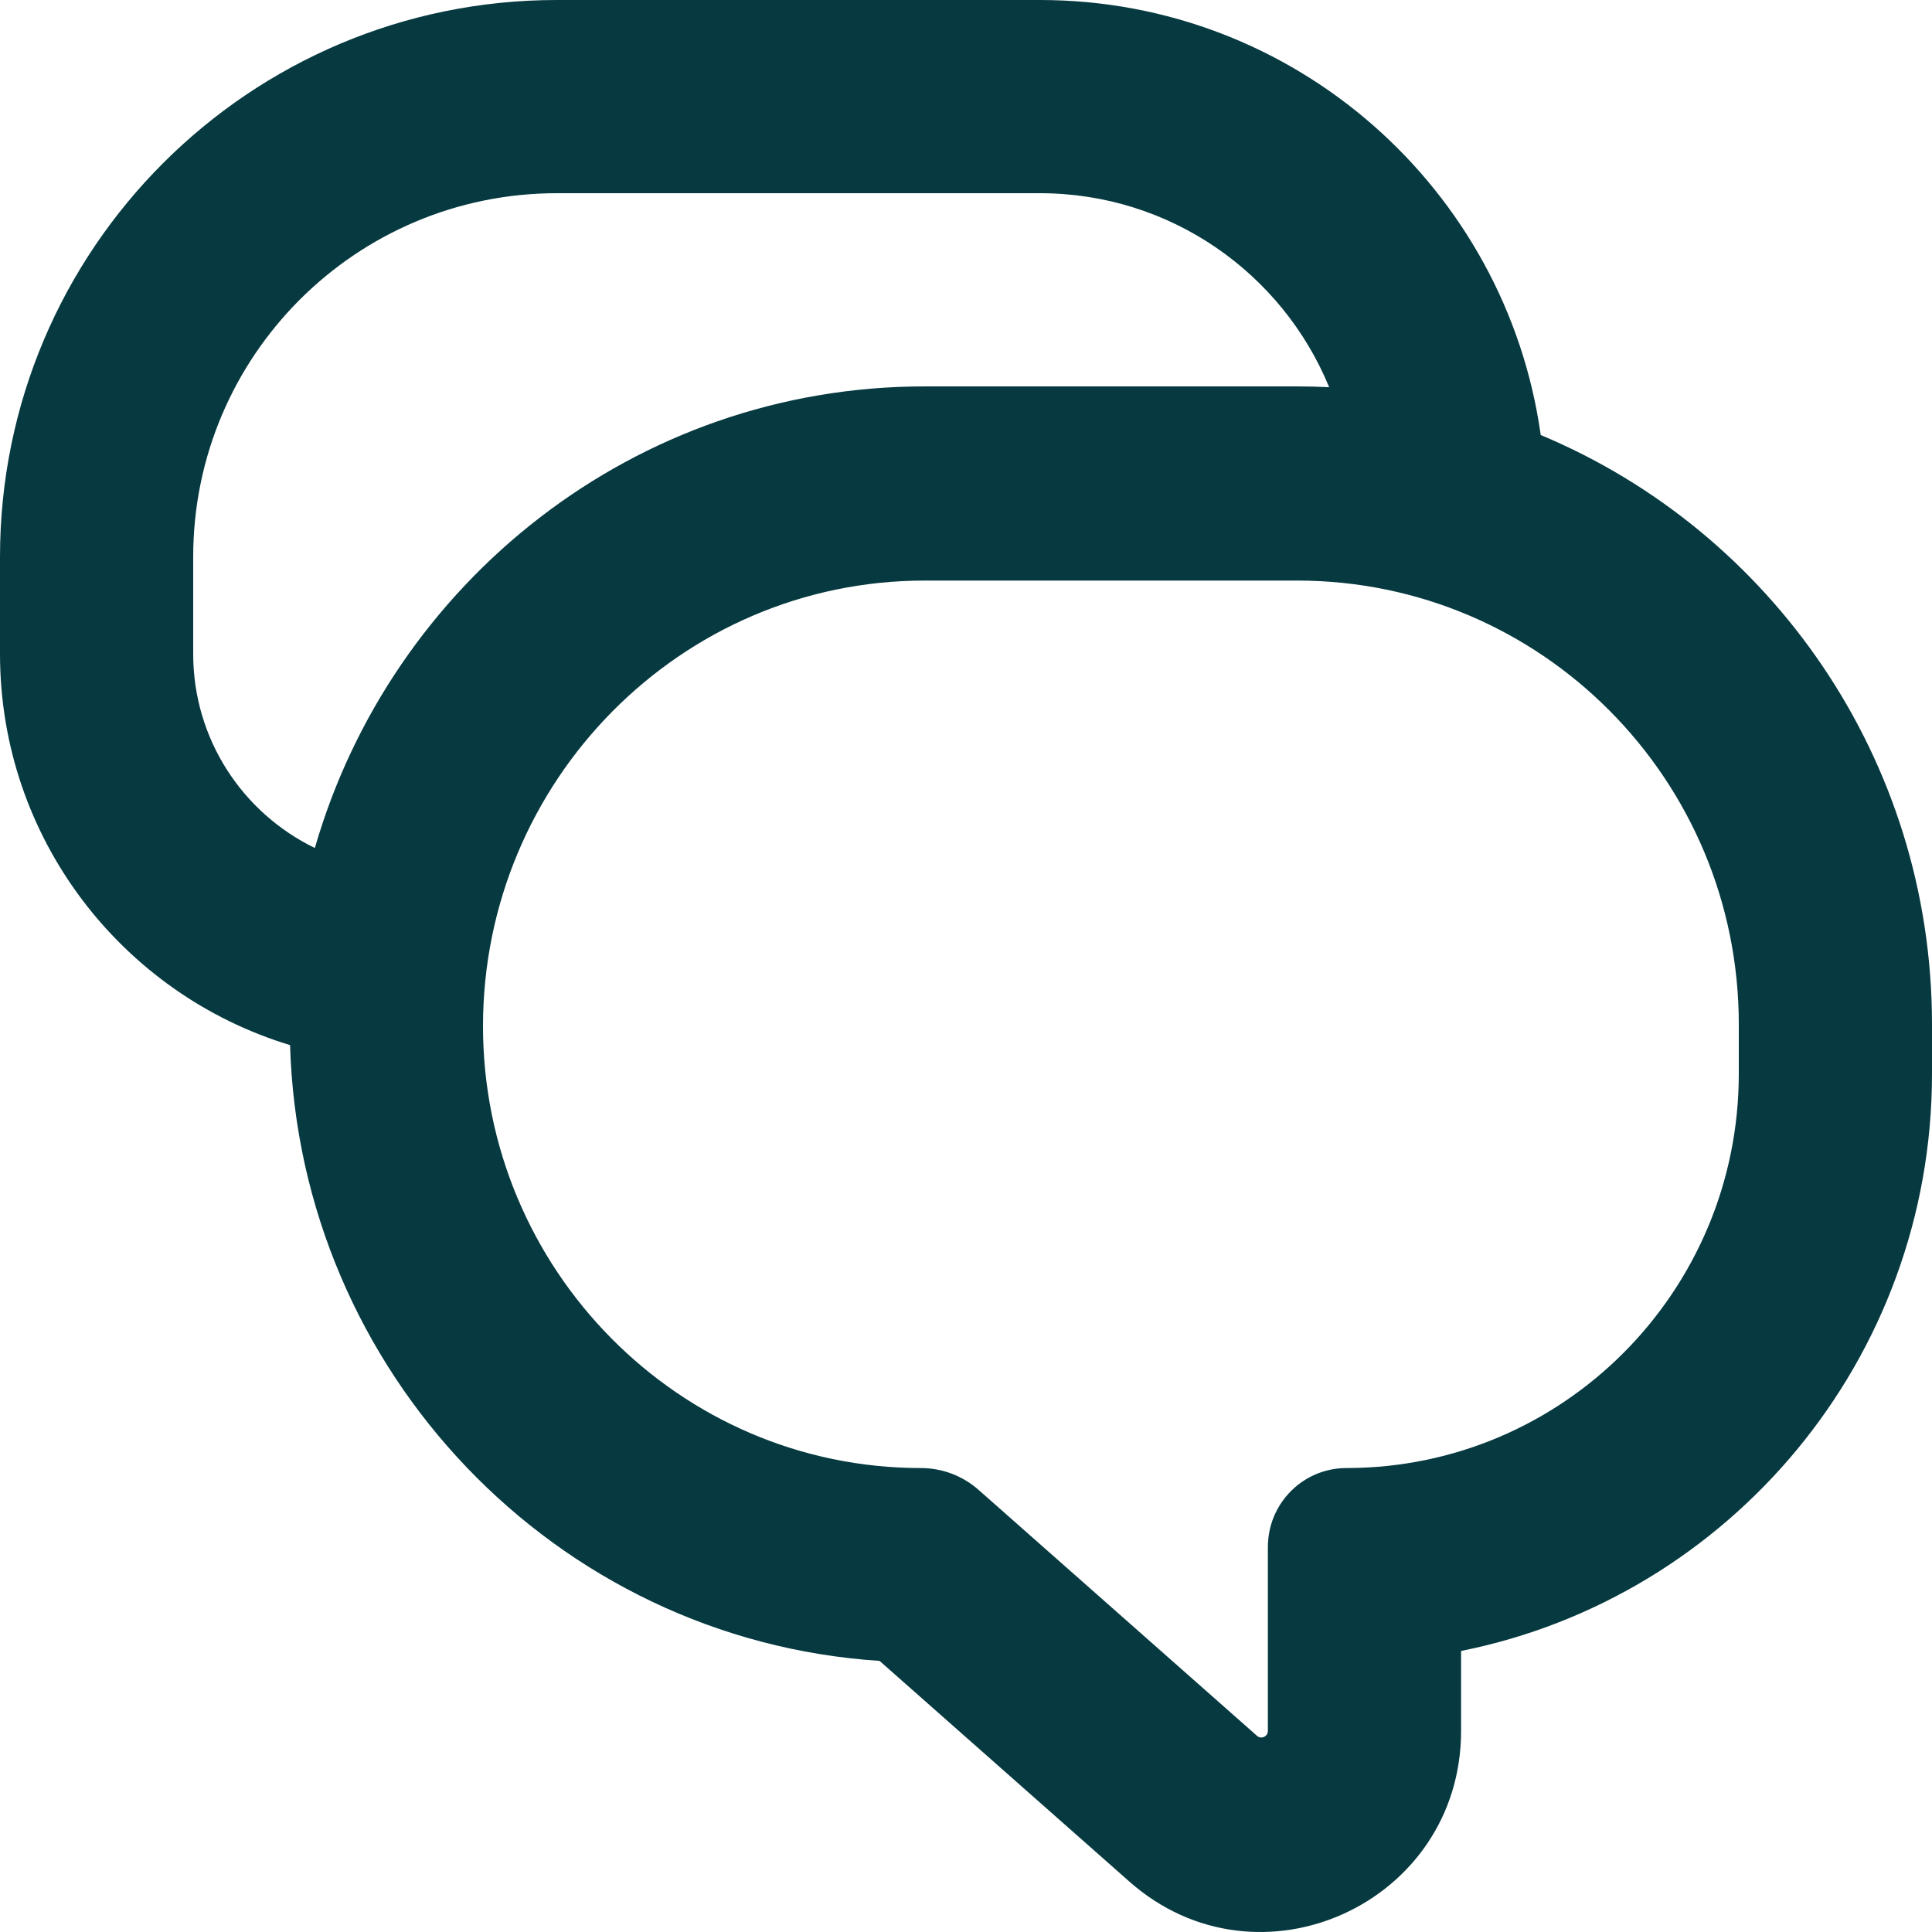 <svg width="36" height="36" viewBox="0 0 36 36" fill="none" xmlns="http://www.w3.org/2000/svg">
<path fill-rule="evenodd" clip-rule="evenodd" d="M24.767 7.215C24.569 7.205 24.371 7.2 24.171 7.2H17.229C11.828 7.2 7.295 10.852 5.867 15.801C4.525 15.151 3.6 13.776 3.6 12.185V10.377C3.6 6.634 6.634 3.6 10.377 3.6H19.377C21.811 3.6 23.896 5.094 24.767 7.215ZM5.405 19.474C5.583 25.563 10.353 30.554 16.389 30.948L21.046 35.062C23.45 37.186 27.225 35.47 27.225 32.253V30.763C32.228 29.764 36 25.328 36 20.007V19.087C36 14.137 32.99 9.894 28.709 8.106C28.068 3.525 24.134 0 19.377 0H10.377C4.646 0 -7.62939e-06 4.646 -7.62939e-06 10.377V12.185C-7.62939e-06 15.622 2.277 18.527 5.405 19.474ZM18.237 27.764L23.423 32.345C23.501 32.414 23.625 32.358 23.625 32.253V28.825C23.625 28.801 23.626 28.776 23.627 28.752C23.641 28.455 23.743 28.181 23.908 27.956C24.174 27.592 24.603 27.355 25.087 27.355C29.126 27.355 32.4 24.065 32.4 20.007V19.087C32.4 14.52 28.716 10.818 24.171 10.818H17.229C12.684 10.818 9 14.555 9 19.121C9 23.65 12.653 27.355 17.16 27.355C17.556 27.355 17.939 27.5 18.237 27.764Z" fill="#063940"/>
</svg>

